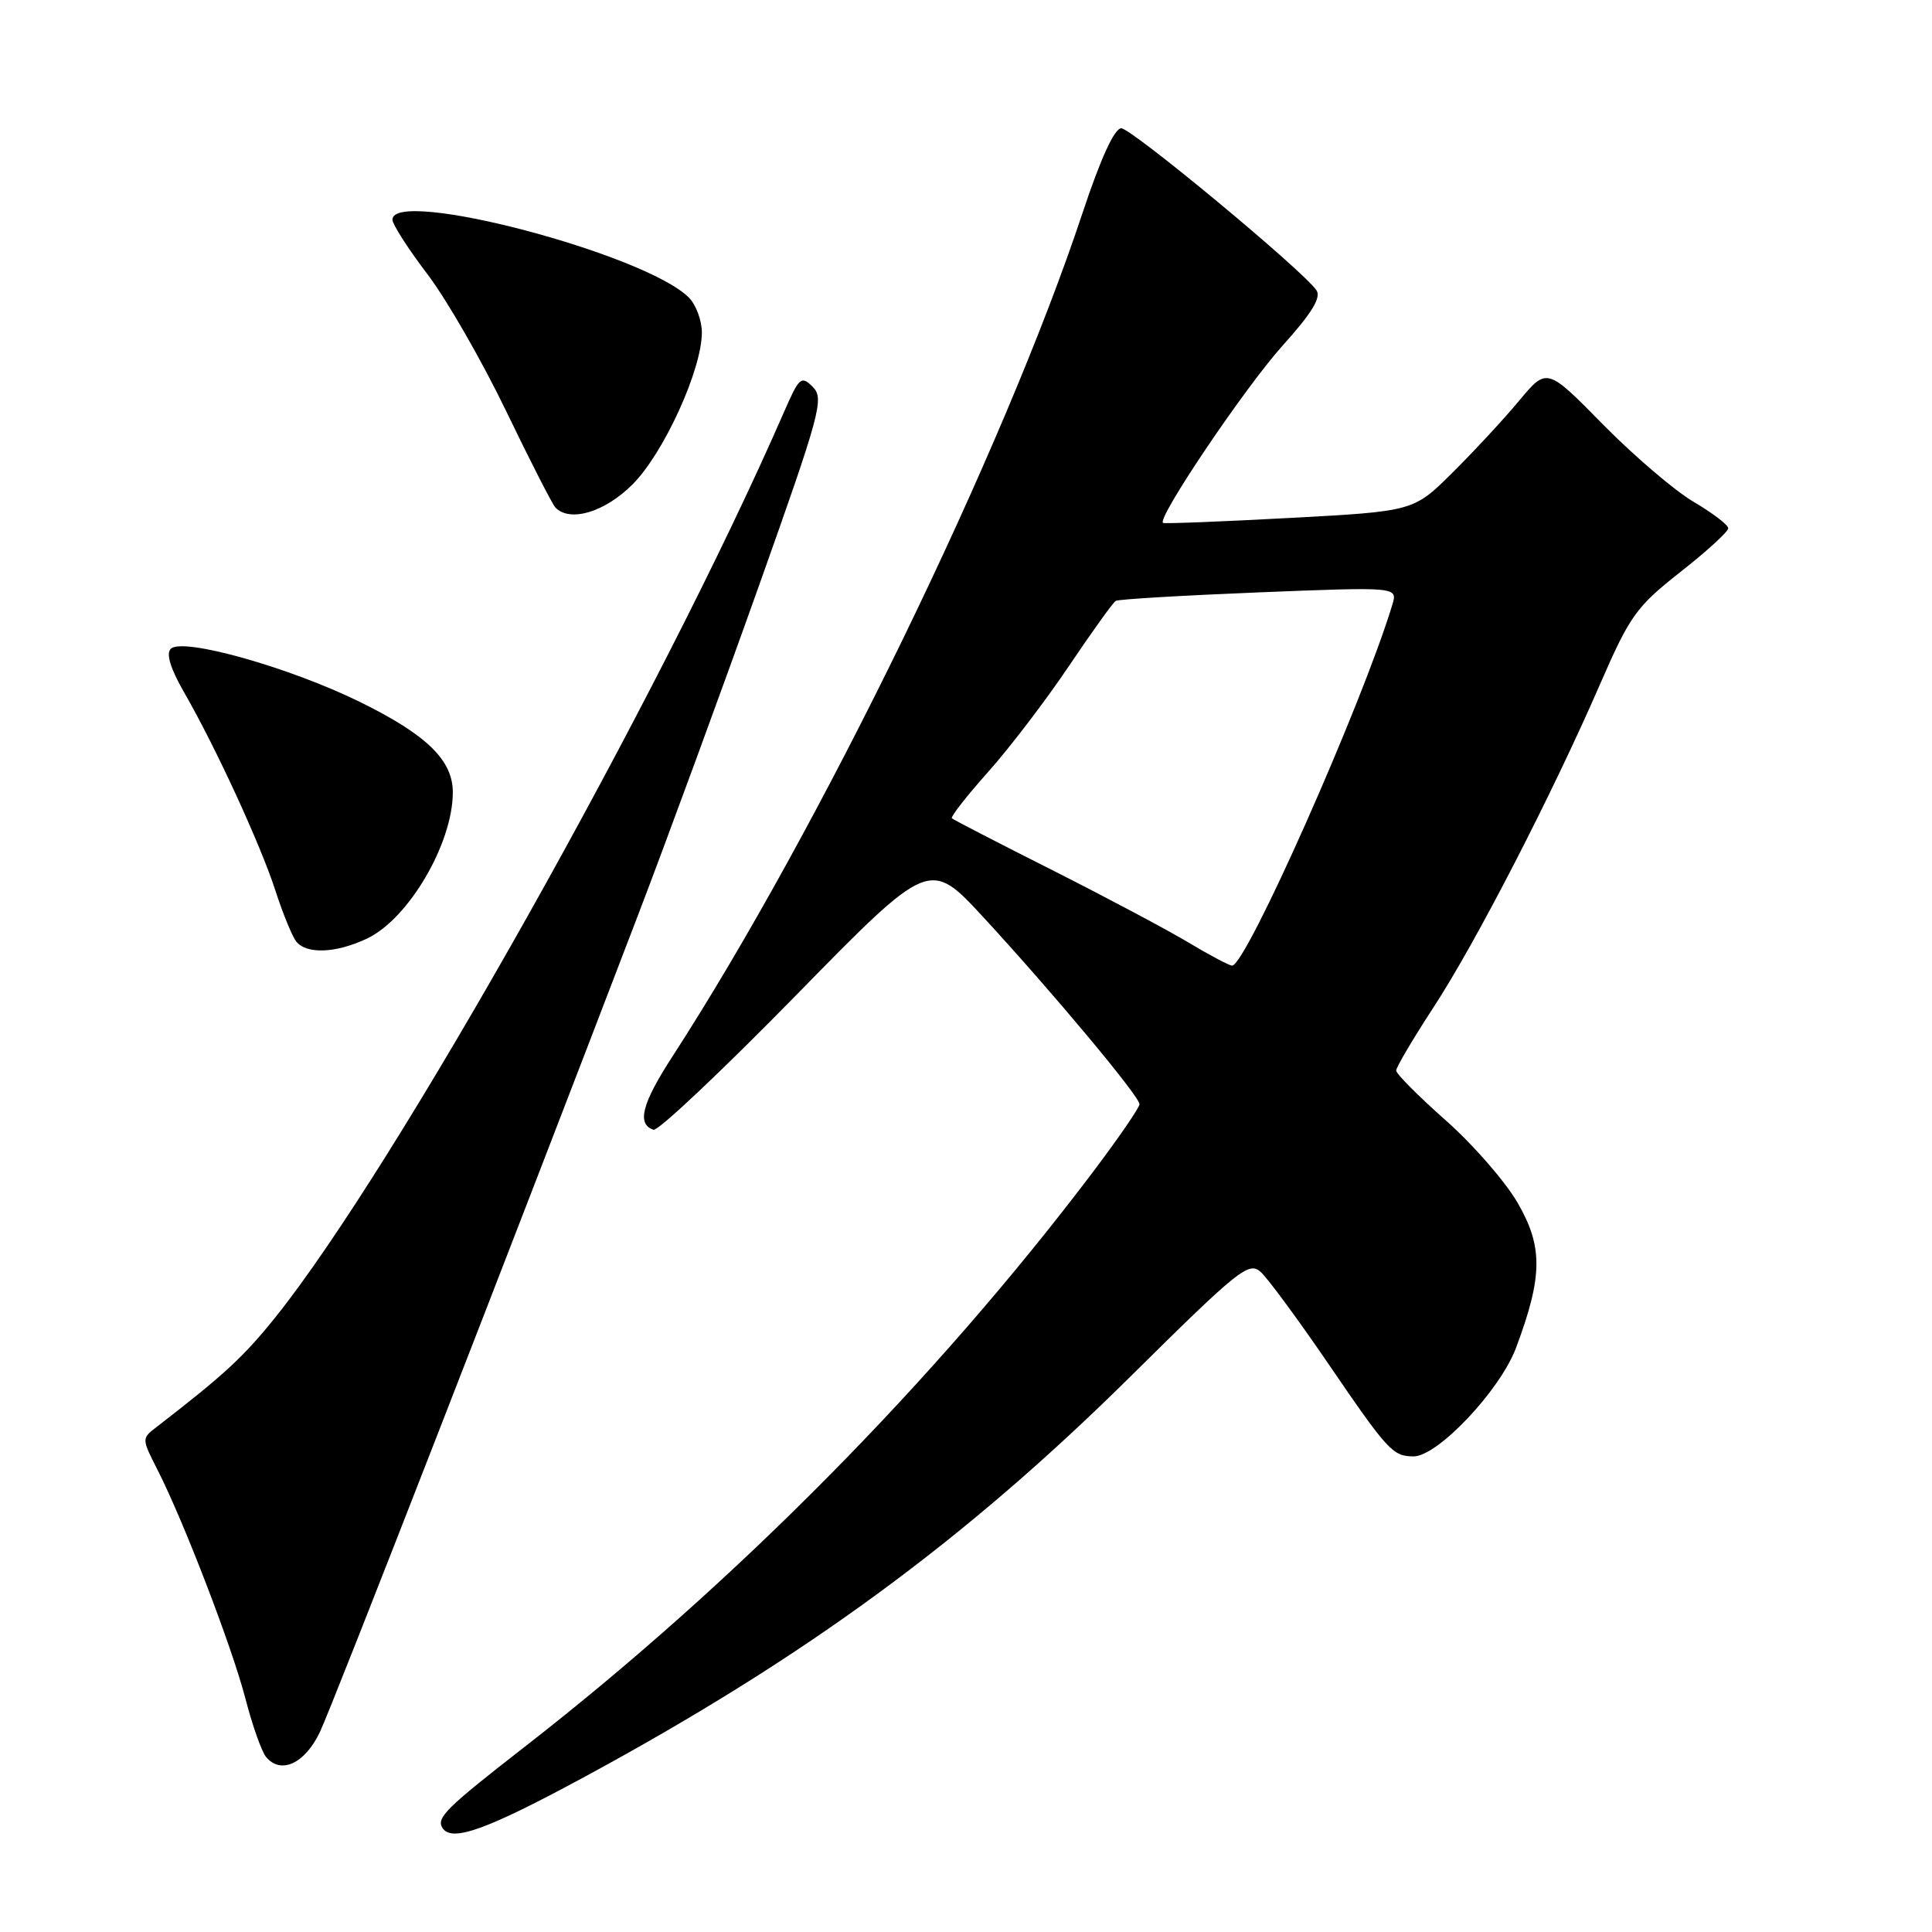 <?xml version="1.0" encoding="UTF-8" standalone="no"?>
<!DOCTYPE svg PUBLIC "-//W3C//DTD SVG 1.1//EN" "http://www.w3.org/Graphics/SVG/1.1/DTD/svg11.dtd" >
<svg xmlns="http://www.w3.org/2000/svg" xmlns:xlink="http://www.w3.org/1999/xlink" version="1.1" viewBox="0 0 256 256">
 <g >
 <path fill="currentColor"
d=" M 77.50 235.42 C 106.74 219.59 127.92 204.05 149.92 182.27 C 164.12 168.21 165.48 167.12 167.05 168.54 C 167.99 169.39 172.05 174.90 176.07 180.79 C 183.91 192.27 184.55 192.96 187.29 192.98 C 190.48 193.01 198.77 184.23 200.88 178.60 C 204.43 169.11 204.47 165.19 201.07 159.34 C 199.42 156.51 195.13 151.59 191.53 148.42 C 187.94 145.24 185.00 142.29 185.00 141.85 C 185.00 141.42 187.23 137.64 189.96 133.46 C 195.57 124.87 205.64 105.32 212.02 90.65 C 215.97 81.57 216.81 80.40 222.65 75.80 C 226.14 73.06 229.00 70.45 229.00 70.00 C 229.00 69.56 226.95 67.99 224.45 66.52 C 221.95 65.06 216.54 60.44 212.43 56.27 C 204.97 48.68 204.97 48.68 201.30 53.09 C 199.28 55.52 195.30 59.81 192.46 62.63 C 187.30 67.75 187.30 67.75 170.90 68.63 C 161.88 69.12 154.33 69.41 154.11 69.29 C 153.22 68.76 164.94 51.37 169.93 45.82 C 173.83 41.49 175.10 39.41 174.43 38.45 C 172.58 35.78 149.94 17.00 148.57 17.00 C 147.67 17.00 145.83 21.02 143.43 28.25 C 132.99 59.72 108.59 109.89 89.12 139.96 C 85.05 146.23 84.35 148.95 86.59 149.70 C 87.19 149.90 95.66 141.90 105.42 131.94 C 123.17 113.81 123.17 113.81 130.34 121.58 C 139.46 131.47 150.98 145.26 150.99 146.31 C 151.00 146.75 148.21 150.80 144.81 155.31 C 123.91 182.96 97.34 209.83 69.50 231.48 C 59.13 239.55 57.80 240.86 58.62 242.20 C 59.83 244.14 64.43 242.49 77.50 235.42 Z  M 42.39 229.50 C 44.14 225.79 67.63 165.48 84.45 121.50 C 88.45 111.05 95.68 91.34 100.53 77.71 C 108.72 54.69 109.23 52.80 107.70 51.27 C 106.17 49.74 105.90 49.98 103.90 54.56 C 87.43 92.32 52.36 154.75 36.51 174.52 C 32.27 179.80 29.74 182.14 20.78 189.06 C 18.76 190.61 18.76 190.61 20.84 194.70 C 24.30 201.46 30.77 218.30 32.53 225.11 C 33.44 228.62 34.66 232.08 35.25 232.80 C 37.21 235.17 40.40 233.69 42.39 229.50 Z  M 48.64 124.36 C 54.14 121.76 60.00 111.76 60.00 104.99 C 60.00 100.72 56.55 97.37 47.69 93.01 C 38.33 88.41 24.17 84.43 22.63 85.97 C 21.98 86.62 22.58 88.59 24.39 91.73 C 28.60 99.05 34.51 111.89 36.49 118.00 C 37.47 121.03 38.71 124.06 39.25 124.75 C 40.62 126.47 44.54 126.31 48.64 124.36 Z  M 83.82 64.18 C 87.95 60.05 93.00 48.98 93.00 44.06 C 93.00 42.46 92.22 40.37 91.27 39.42 C 85.48 33.63 52.00 24.84 52.00 29.11 C 52.00 29.72 54.09 32.99 56.66 36.36 C 59.22 39.74 63.91 47.91 67.09 54.52 C 70.28 61.14 73.21 66.87 73.61 67.27 C 75.57 69.24 80.15 67.85 83.82 64.18 Z  M 157.50 124.90 C 154.75 123.25 146.65 118.94 139.50 115.33 C 132.35 111.73 126.33 108.62 126.13 108.43 C 125.93 108.24 128.08 105.48 130.92 102.30 C 133.77 99.11 138.59 92.79 141.64 88.25 C 144.69 83.72 147.48 79.83 147.84 79.62 C 148.20 79.40 156.76 78.90 166.86 78.49 C 185.21 77.76 185.21 77.76 184.49 80.13 C 180.51 93.28 165.06 128.07 163.25 127.95 C 162.84 127.92 160.25 126.55 157.50 124.90 Z "/>
</g>
</svg>